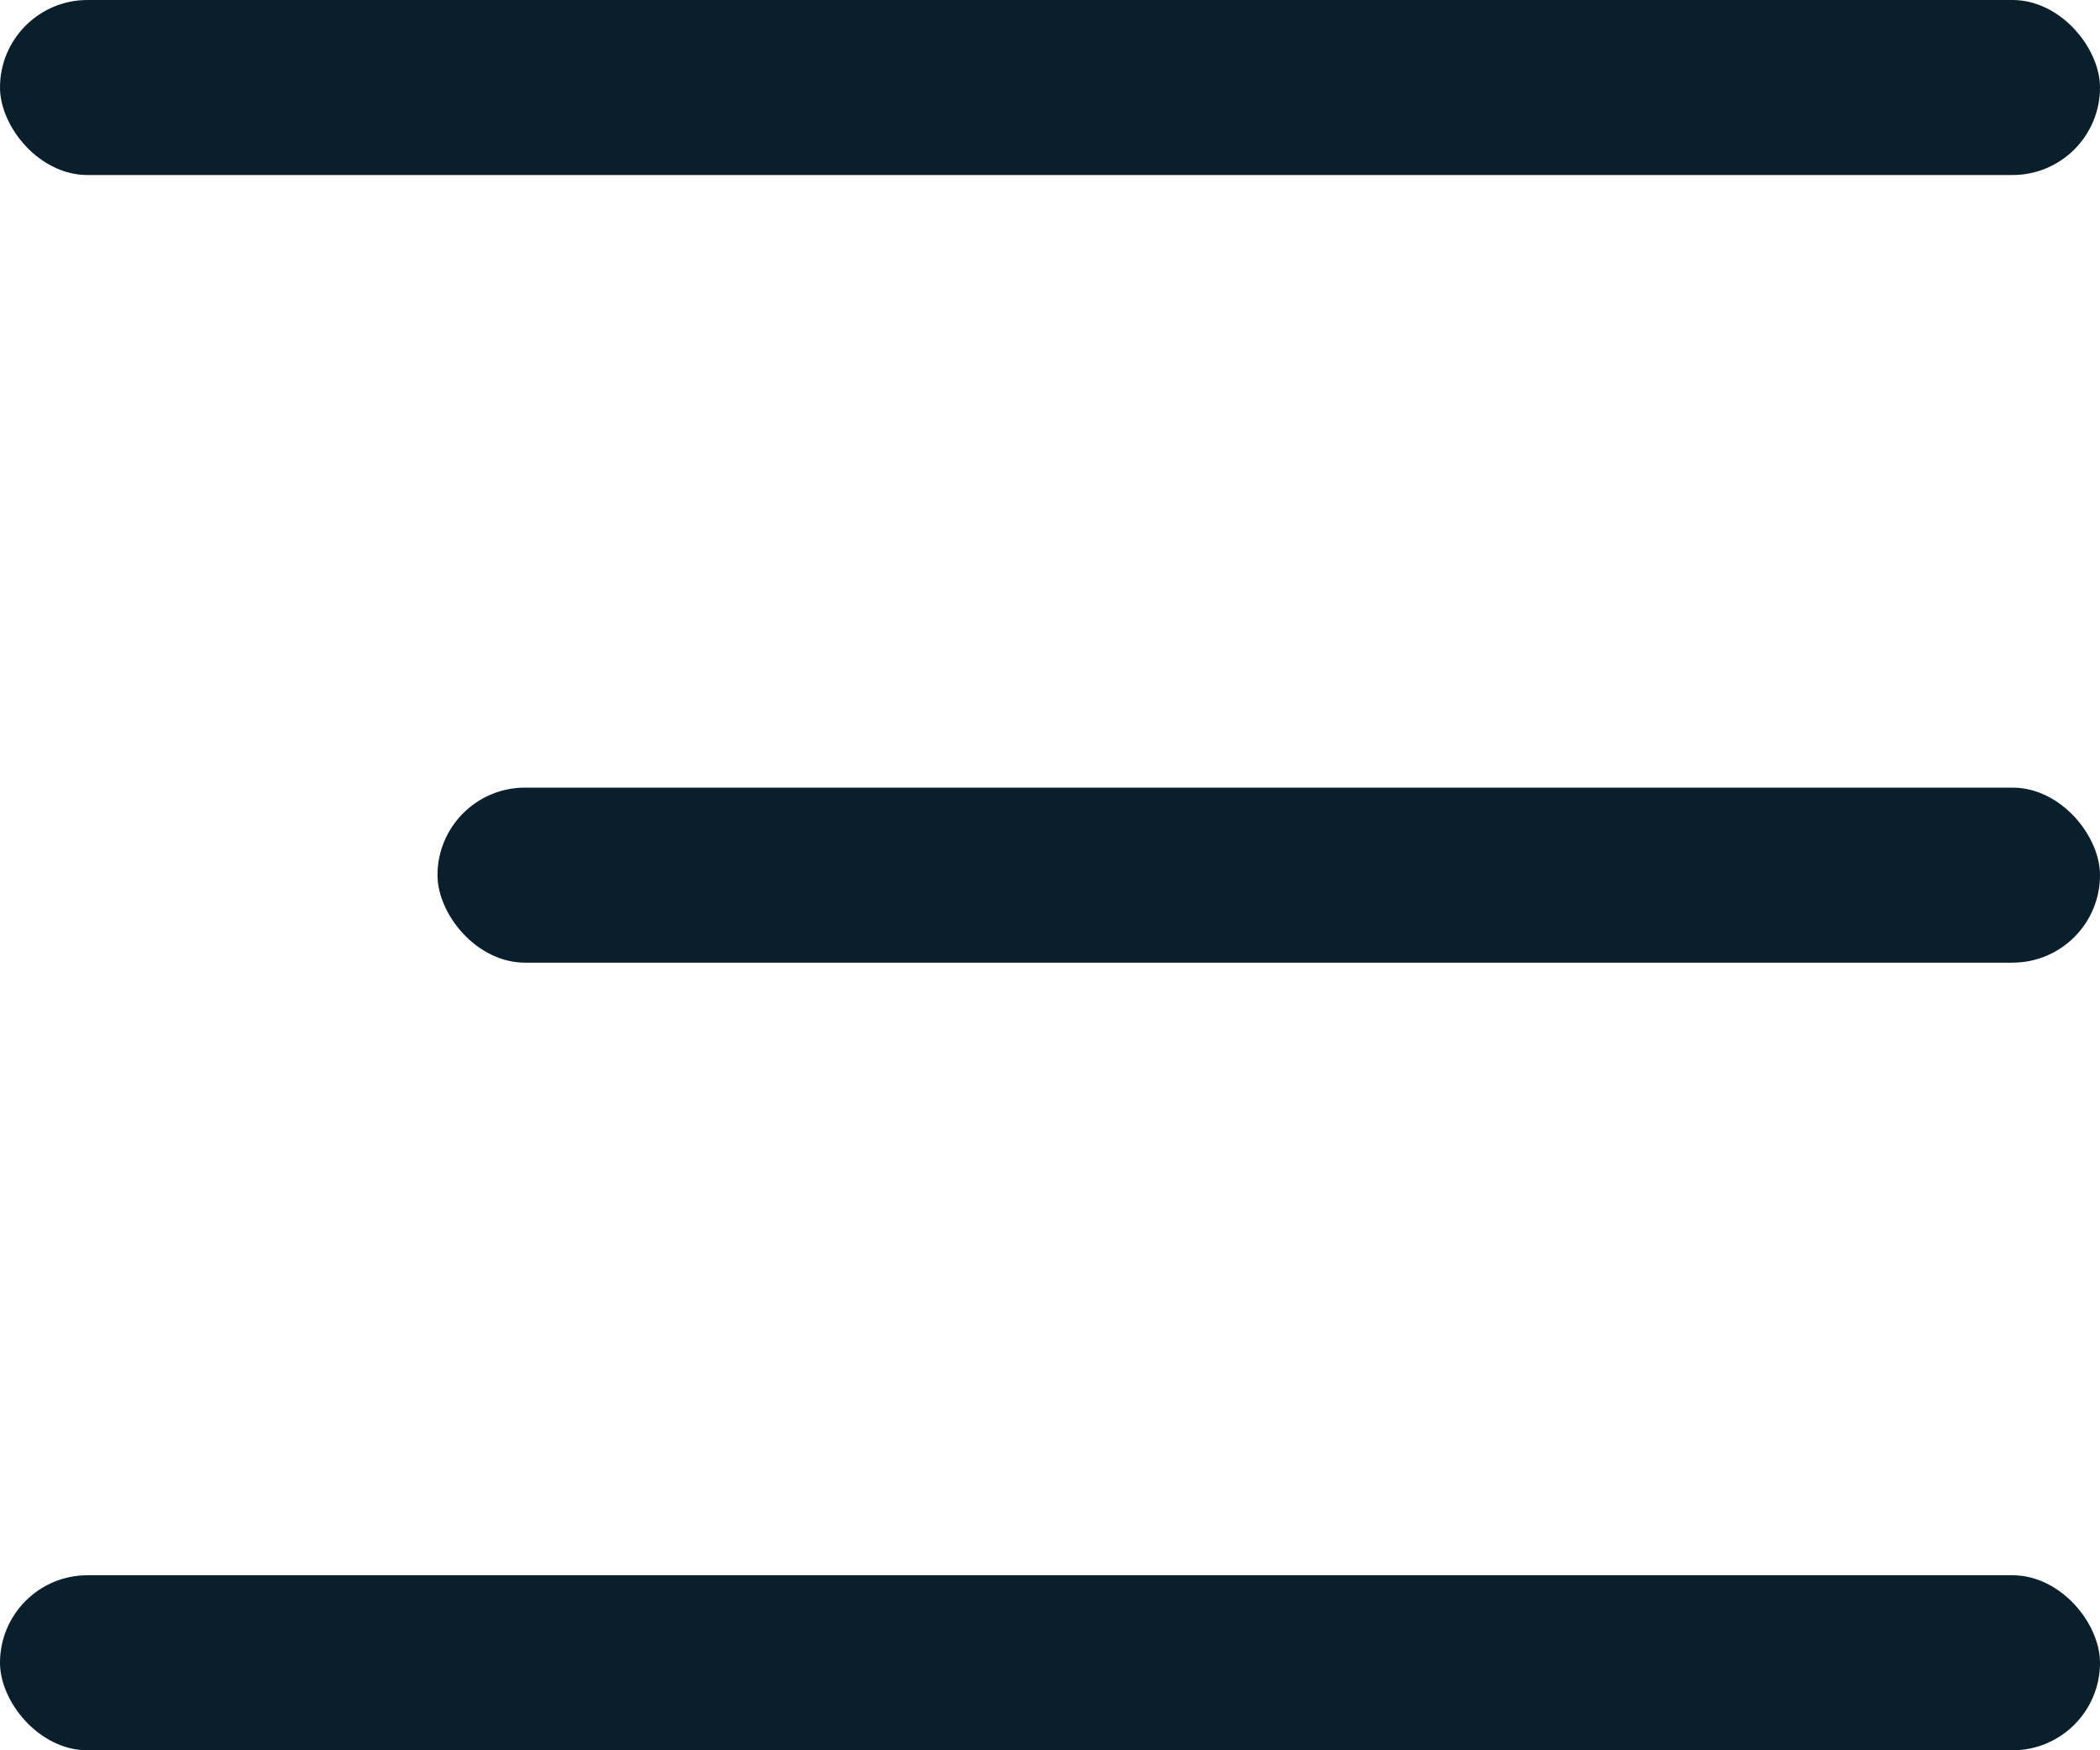 <svg width="24" height="20" viewBox="0 0 24 20" fill="none" xmlns="http://www.w3.org/2000/svg">
<rect width="24" height="2" rx="1" fill="#091F2C"/>
<rect x="5" y="9" width="19" height="2" rx="1" fill="#091F2C"/>
<rect y="18" width="24" height="2" rx="1" fill="#091F2C"/>
</svg>
